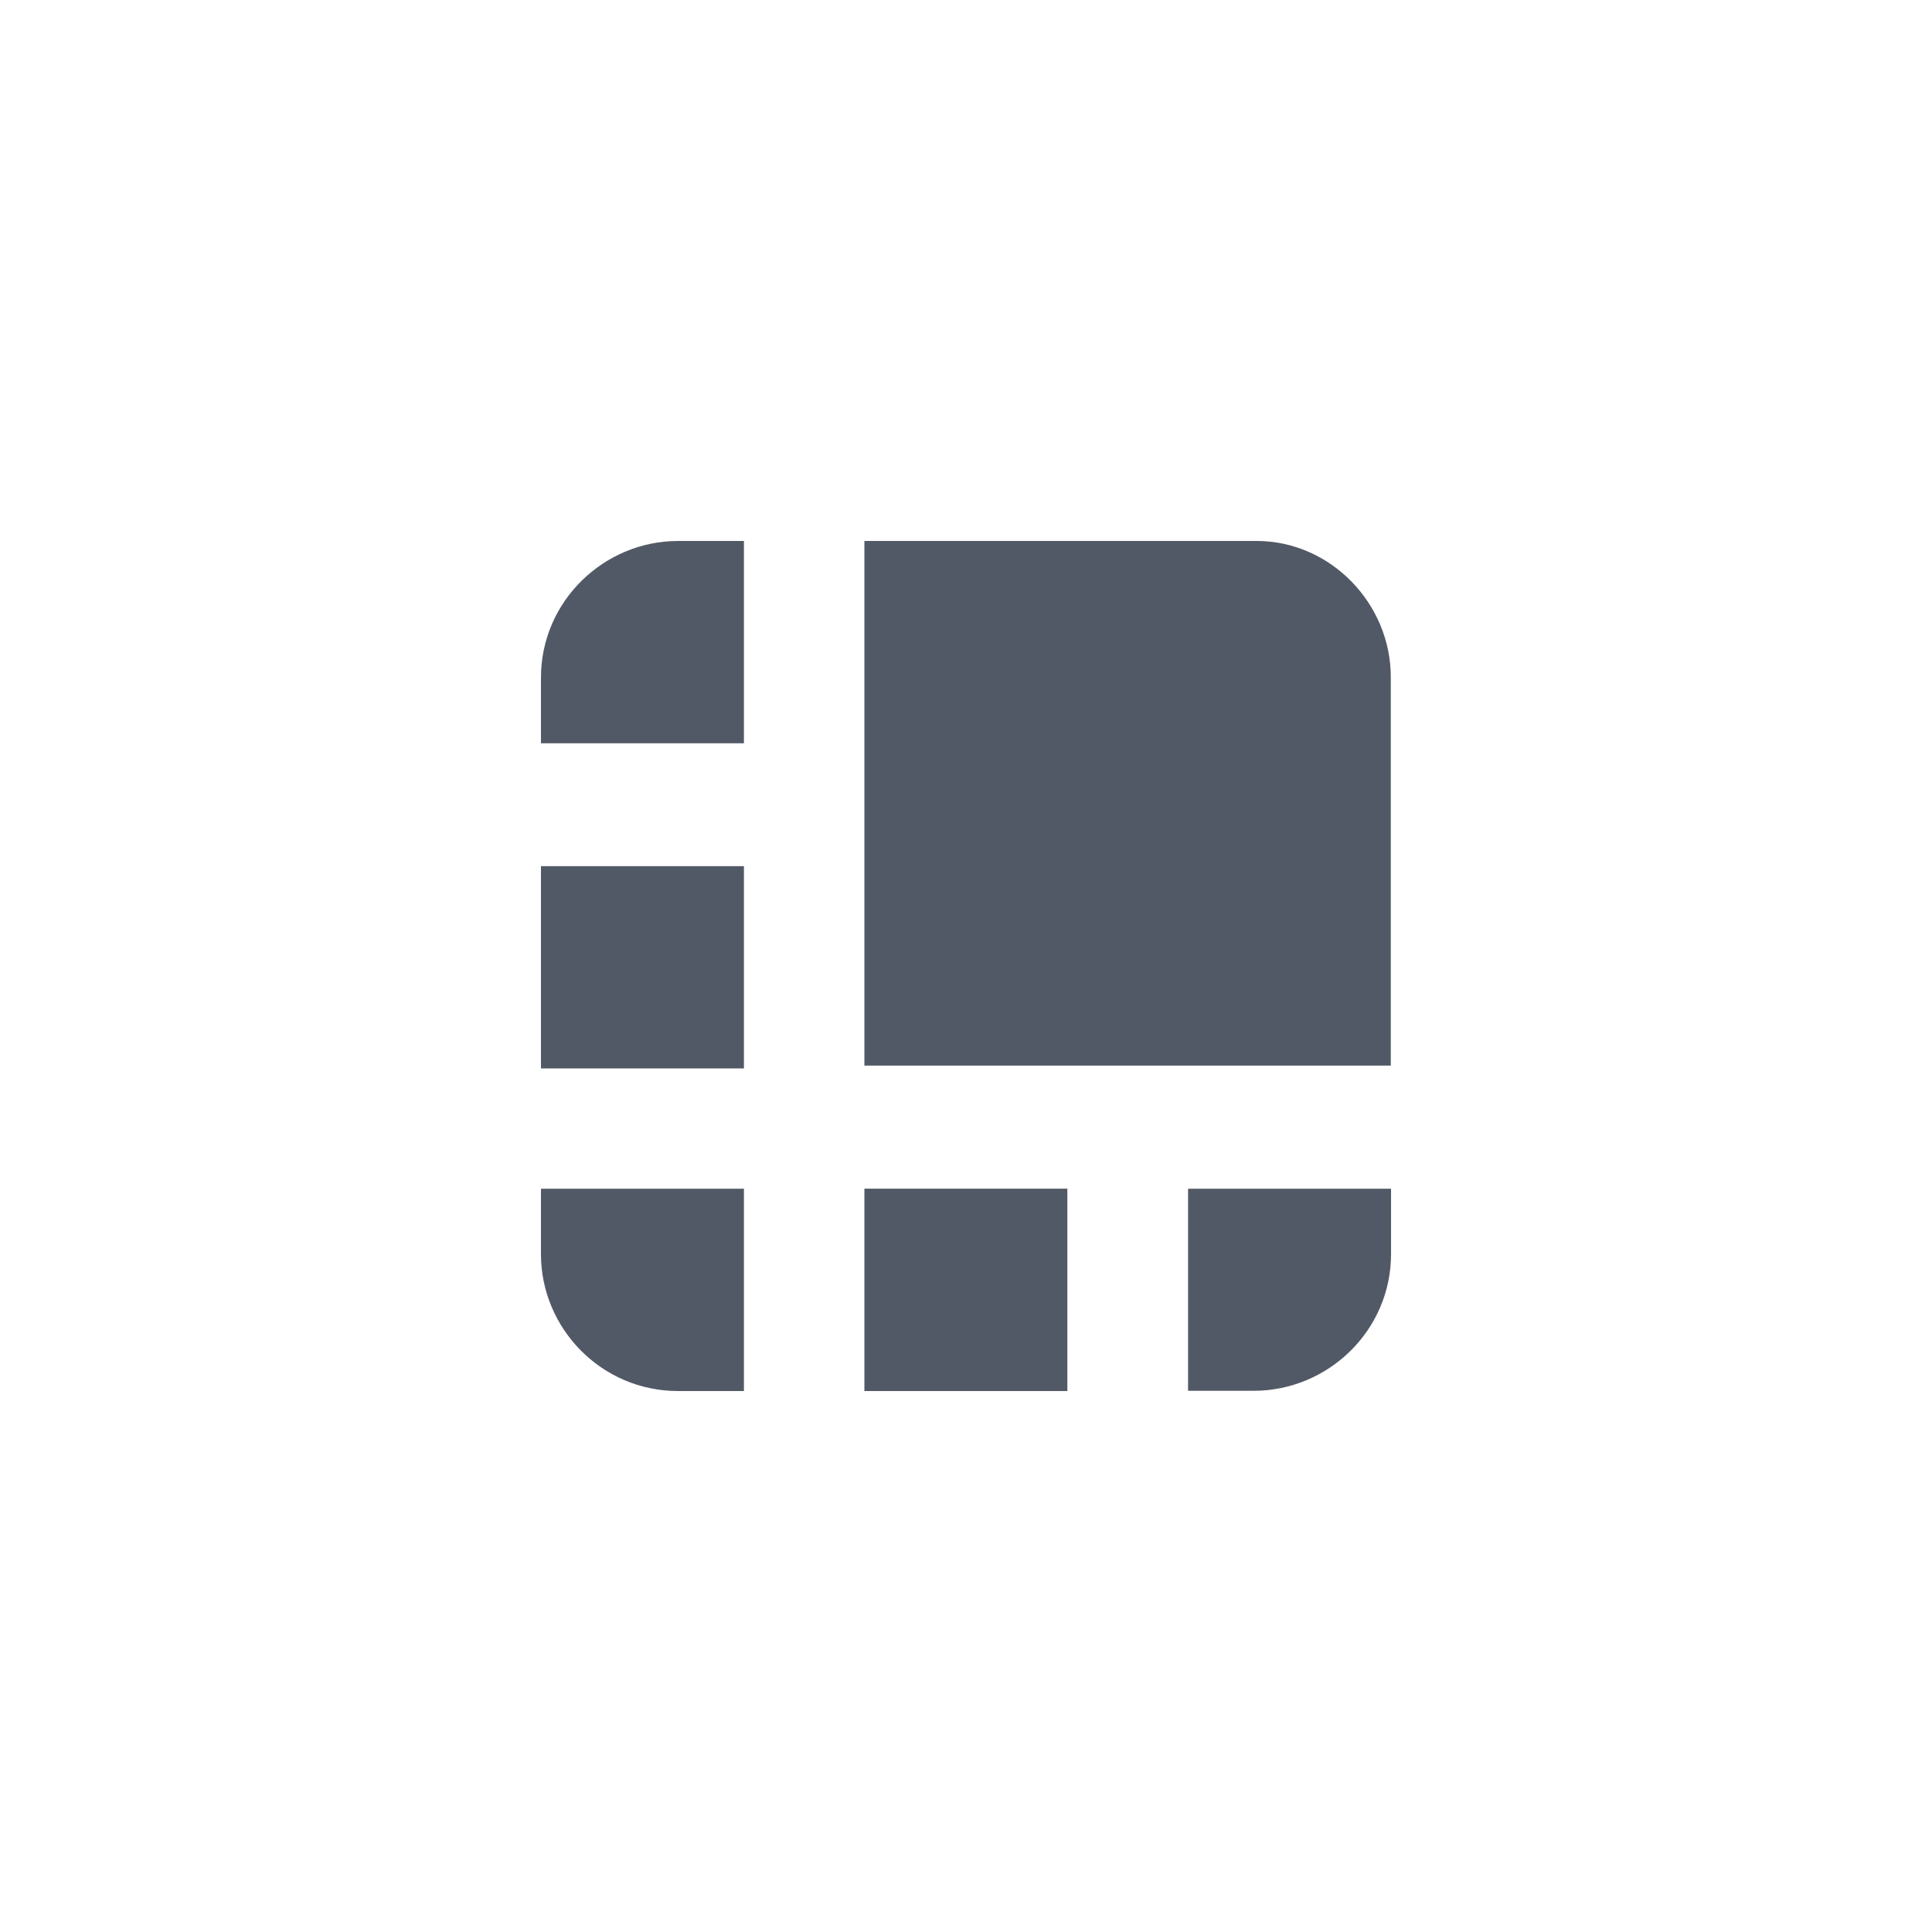 <svg width="100" height="100" viewBox="0 0 100 100" fill="none" xmlns="http://www.w3.org/2000/svg">
<rect width="100" height="100" rx="50" />
<path d="M65.043 28H44.741V55.156H71.987V35.064C72 31.253 68.872 28 65.043 28ZM38.506 28H35.098C31.274 28 28 31.107 28 35.077V38.471H38.506V28ZM28 44.831H38.506V55.302H28V44.831ZM61.494 71.987H64.897C68.726 71.987 72 68.88 72 64.91V61.529H61.494V71.987ZM44.741 61.524H55.246V72H44.741V61.524ZM28 61.529V64.923C28 68.739 31.115 72 35.098 72H38.506V61.529H28Z" fill="#525966"/>
</svg>
